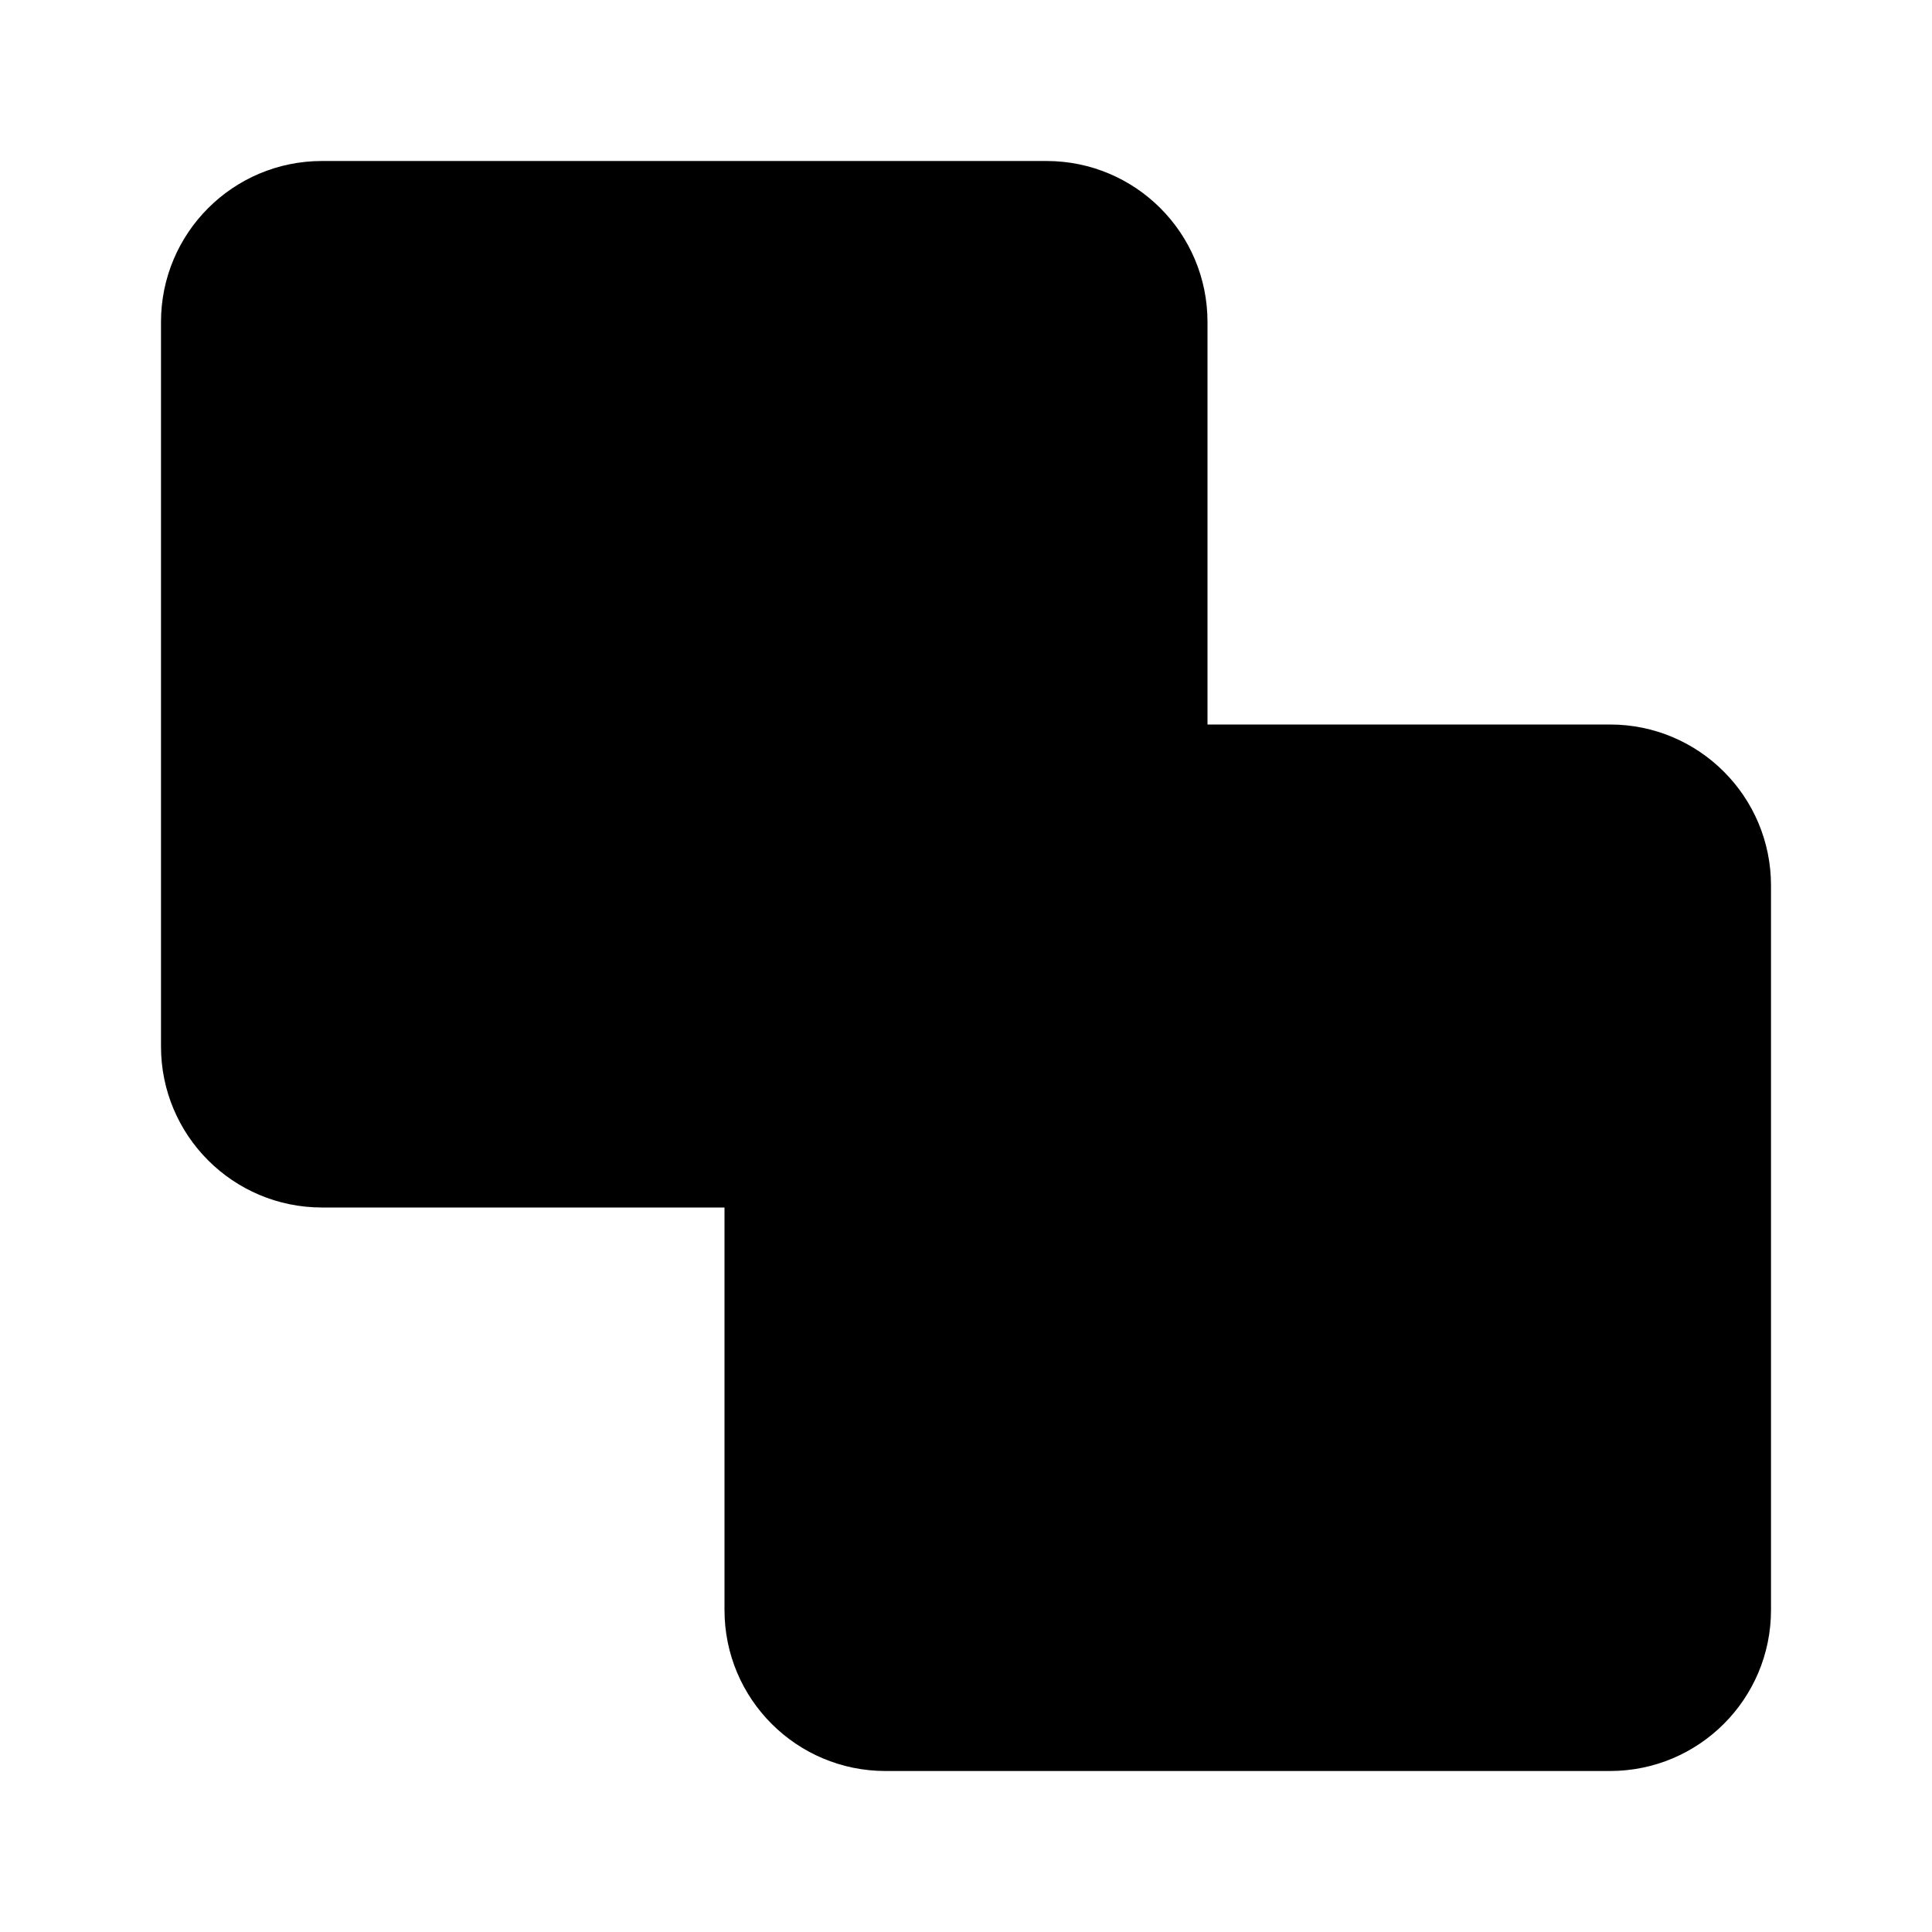 <svg viewBox="0 0 24 24" xmlns="http://www.w3.org/2000/svg"><path d="M2 13V4C2 2.895 2.895 2 4 2H13C14.105 2 15 2.895 15 4V13C15 14.105 14.105 15 13 15H4C2.895 15 2 14.105 2 13Z"/><path d="M9 20V11C9 9.895 9.895 9 11 9H20C21.105 9 22 9.895 22 11V20C22 21.105 21.105 22 20 22H11C9.895 22 9 21.105 9 20Z"/></svg>